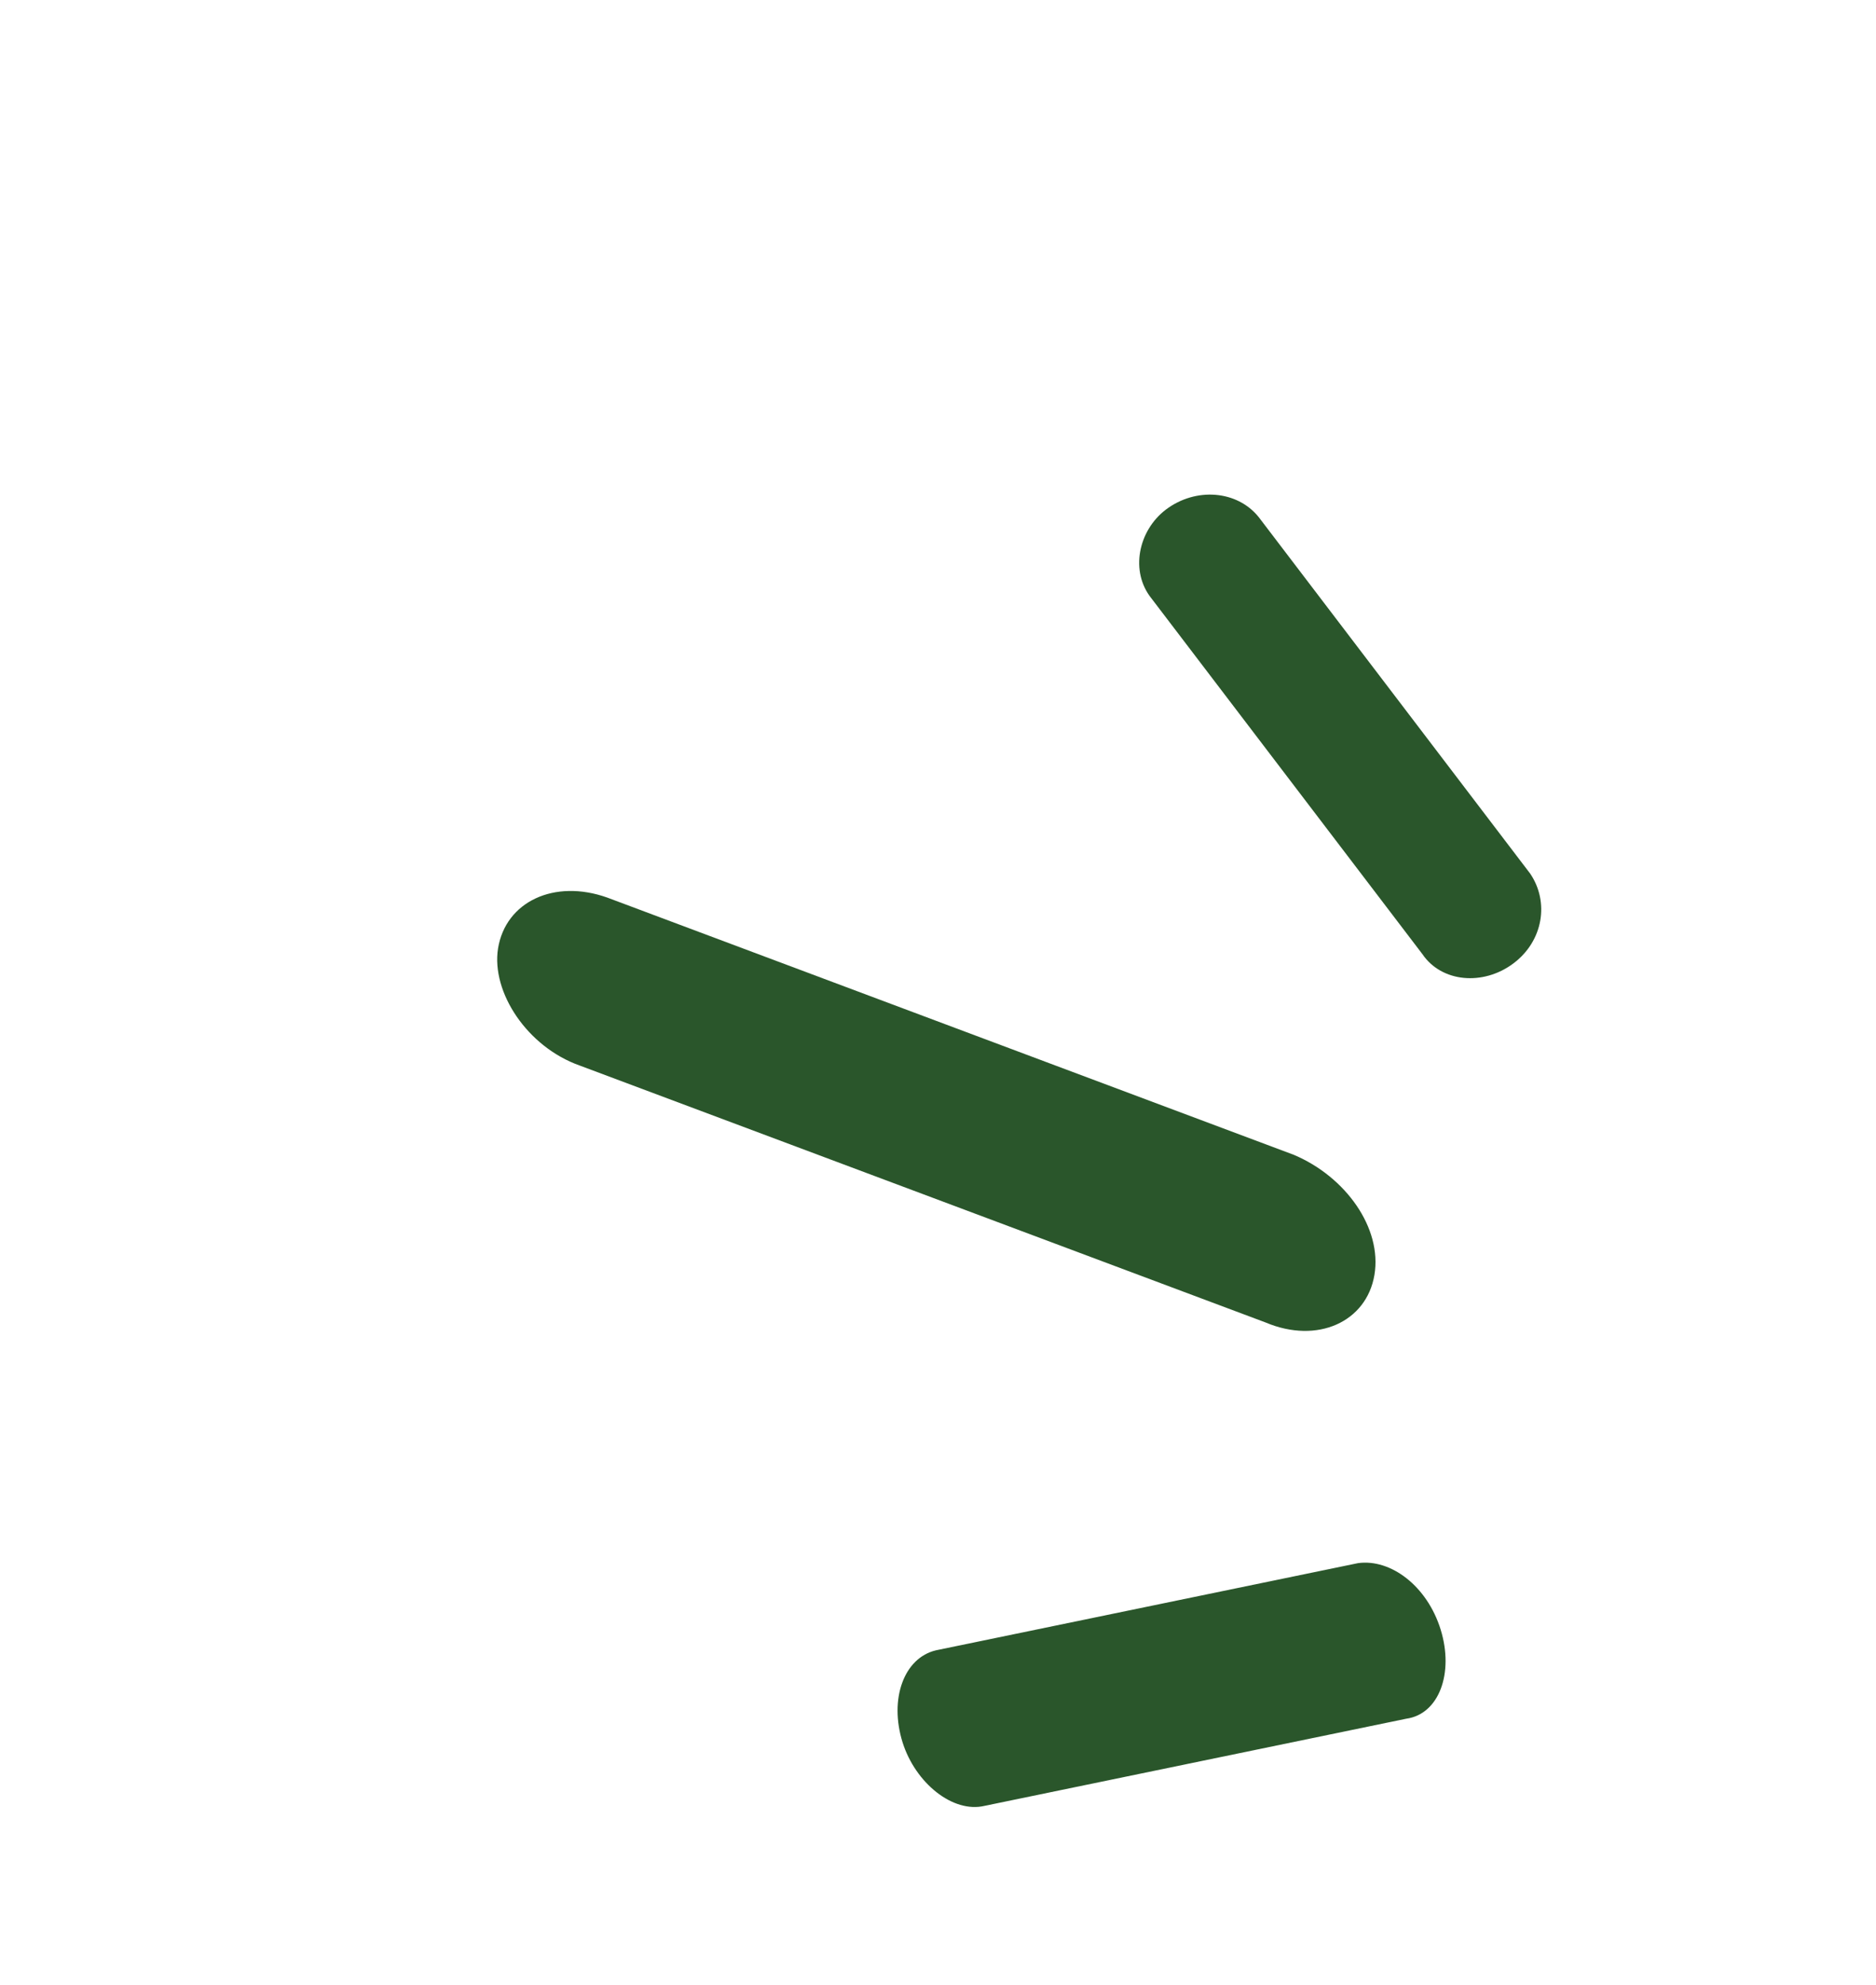 <svg width="104" height="110" viewBox="0 0 104 110" fill="none" xmlns="http://www.w3.org/2000/svg">
<path fill-rule="evenodd" clip-rule="evenodd" d="M63.828 33.151C68.837 39.724 73.846 46.298 78.856 52.872C79.919 54.436 82.219 54.637 83.892 53.388C85.565 52.138 85.892 49.97 84.828 48.406C79.811 41.821 74.796 35.237 69.779 28.653C68.593 27.174 66.299 26.98 64.632 28.238C63.088 29.413 62.642 31.672 63.828 33.151Z" fill="#2A562B"/>
<path fill-rule="evenodd" clip-rule="evenodd" d="M54.587 100.063C62.376 98.454 70.166 96.845 77.956 95.236C79.773 94.987 80.612 92.713 79.867 90.299C79.12 87.885 77.105 86.365 75.287 86.614C67.485 88.225 59.683 89.835 51.882 91.446C50.112 91.869 49.282 94.14 50.038 96.553C50.747 98.793 52.819 100.485 54.587 100.063Z" fill="#2A562B"/>
<path fill-rule="evenodd" clip-rule="evenodd" d="M32.145 59.045C44.817 63.79 57.489 68.535 70.162 73.28C73.036 74.492 75.753 73.248 76.194 70.648C76.632 68.047 74.6 65.201 71.723 63.989C59.031 59.236 46.341 54.483 33.65 49.73C30.735 48.7 28.033 49.95 27.609 52.557C27.227 54.983 29.232 58.016 32.145 59.045Z" fill="#2A562B"/>
</svg>
